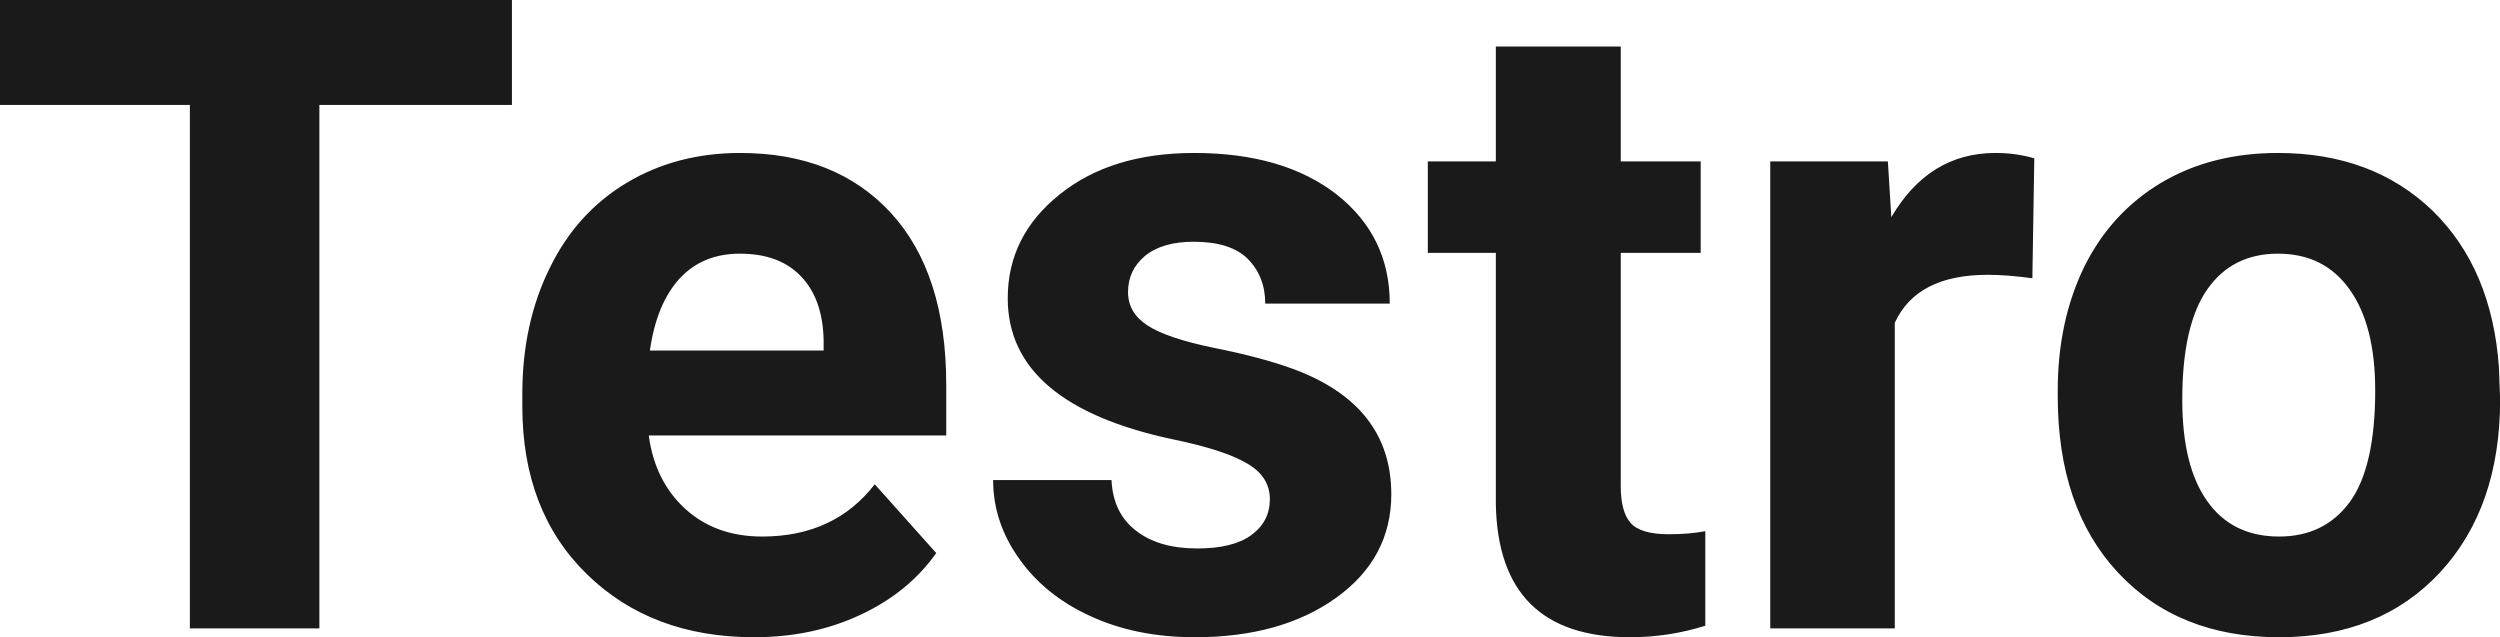 <?xml version="1.0" encoding="UTF-8" standalone="yes"?>
<svg xmlns="http://www.w3.org/2000/svg" width="65.047" height="16.576" viewBox="0 0 65.047 16.576" fill="rgb(26, 26, 26)">
  <path d="M13.32 0L13.32 2.73L8.31 2.73L8.31 16.35L4.94 16.35L4.94 2.73L0 2.73L0 0L13.32 0ZM19.62 16.58L19.62 16.58Q16.95 16.58 15.27 14.94Q13.59 13.30 13.59 10.57L13.59 10.57L13.59 10.25Q13.59 8.42 14.30 6.98Q15.00 5.54 16.30 4.76Q17.60 3.98 19.26 3.98L19.26 3.98Q21.75 3.98 23.19 5.55Q24.62 7.12 24.62 10.01L24.62 10.01L24.62 11.33L16.88 11.33Q17.04 12.52 17.83 13.24Q18.62 13.96 19.83 13.96L19.83 13.96Q21.71 13.96 22.76 12.60L22.76 12.60L24.36 14.39Q23.63 15.42 22.38 16.00Q21.14 16.58 19.62 16.58ZM19.25 6.60L19.25 6.60Q18.28 6.60 17.68 7.25Q17.08 7.91 16.91 9.12L16.91 9.12L21.43 9.12L21.43 8.86Q21.41 7.78 20.84 7.19Q20.28 6.60 19.25 6.60ZM33.04 12.99L33.04 12.99Q33.04 12.40 32.45 12.06Q31.86 11.71 30.56 11.44L30.56 11.44Q26.22 10.53 26.22 7.76L26.22 7.76Q26.22 6.14 27.57 5.06Q28.91 3.98 31.07 3.98L31.07 3.98Q33.39 3.98 34.78 5.06Q36.16 6.15 36.16 7.90L36.16 7.90L32.92 7.90Q32.92 7.20 32.47 6.74Q32.02 6.29 31.06 6.29L31.06 6.29Q30.24 6.29 29.79 6.66Q29.35 7.03 29.35 7.60L29.35 7.60Q29.35 8.14 29.86 8.47Q30.37 8.80 31.58 9.05Q32.79 9.29 33.62 9.59L33.62 9.59Q36.20 10.53 36.20 12.86L36.20 12.86Q36.20 14.52 34.77 15.55Q33.34 16.58 31.09 16.58L31.09 16.58Q29.56 16.58 28.37 16.03Q27.19 15.49 26.52 14.54Q25.84 13.59 25.84 12.49L25.84 12.49L28.92 12.49Q28.96 13.35 29.56 13.81Q30.15 14.27 31.15 14.27L31.15 14.27Q32.09 14.27 32.56 13.92Q33.04 13.57 33.04 12.99ZM38.92 1.21L42.17 1.21L42.17 4.20L44.25 4.20L44.25 6.58L42.17 6.58L42.17 12.65Q42.17 13.32 42.43 13.61Q42.69 13.90 43.42 13.90L43.42 13.90Q43.96 13.90 44.37 13.82L44.37 13.82L44.37 16.28Q43.42 16.58 42.41 16.58L42.41 16.58Q38.99 16.58 38.92 13.13L38.92 13.13L38.92 6.58L37.15 6.58L37.15 4.20L38.92 4.20L38.92 1.21ZM52.93 4.12L52.88 7.24Q52.22 7.15 51.72 7.15L51.72 7.15Q49.87 7.15 49.30 8.40L49.30 8.40L49.30 16.35L46.06 16.35L46.06 4.20L49.12 4.20L49.21 5.65Q50.19 3.98 51.92 3.98L51.92 3.98Q52.46 3.98 52.93 4.12L52.93 4.12ZM53.54 10.31L53.54 10.16Q53.54 8.36 54.23 6.94Q54.93 5.53 56.24 4.75Q57.54 3.98 59.27 3.98L59.27 3.98Q61.73 3.98 63.29 5.48Q64.84 6.99 65.02 9.57L65.02 9.57L65.05 10.40Q65.05 13.20 63.49 14.89Q61.92 16.58 59.30 16.58Q56.67 16.58 55.10 14.89Q53.54 13.21 53.54 10.31L53.54 10.31ZM56.78 10.40L56.78 10.40Q56.78 12.13 57.43 13.04Q58.08 13.96 59.30 13.96L59.30 13.96Q60.48 13.96 61.14 13.06Q61.80 12.15 61.80 10.16L61.80 10.16Q61.80 8.47 61.14 7.54Q60.48 6.60 59.27 6.60L59.27 6.60Q58.08 6.60 57.43 7.53Q56.78 8.46 56.78 10.40Z"/>
</svg>